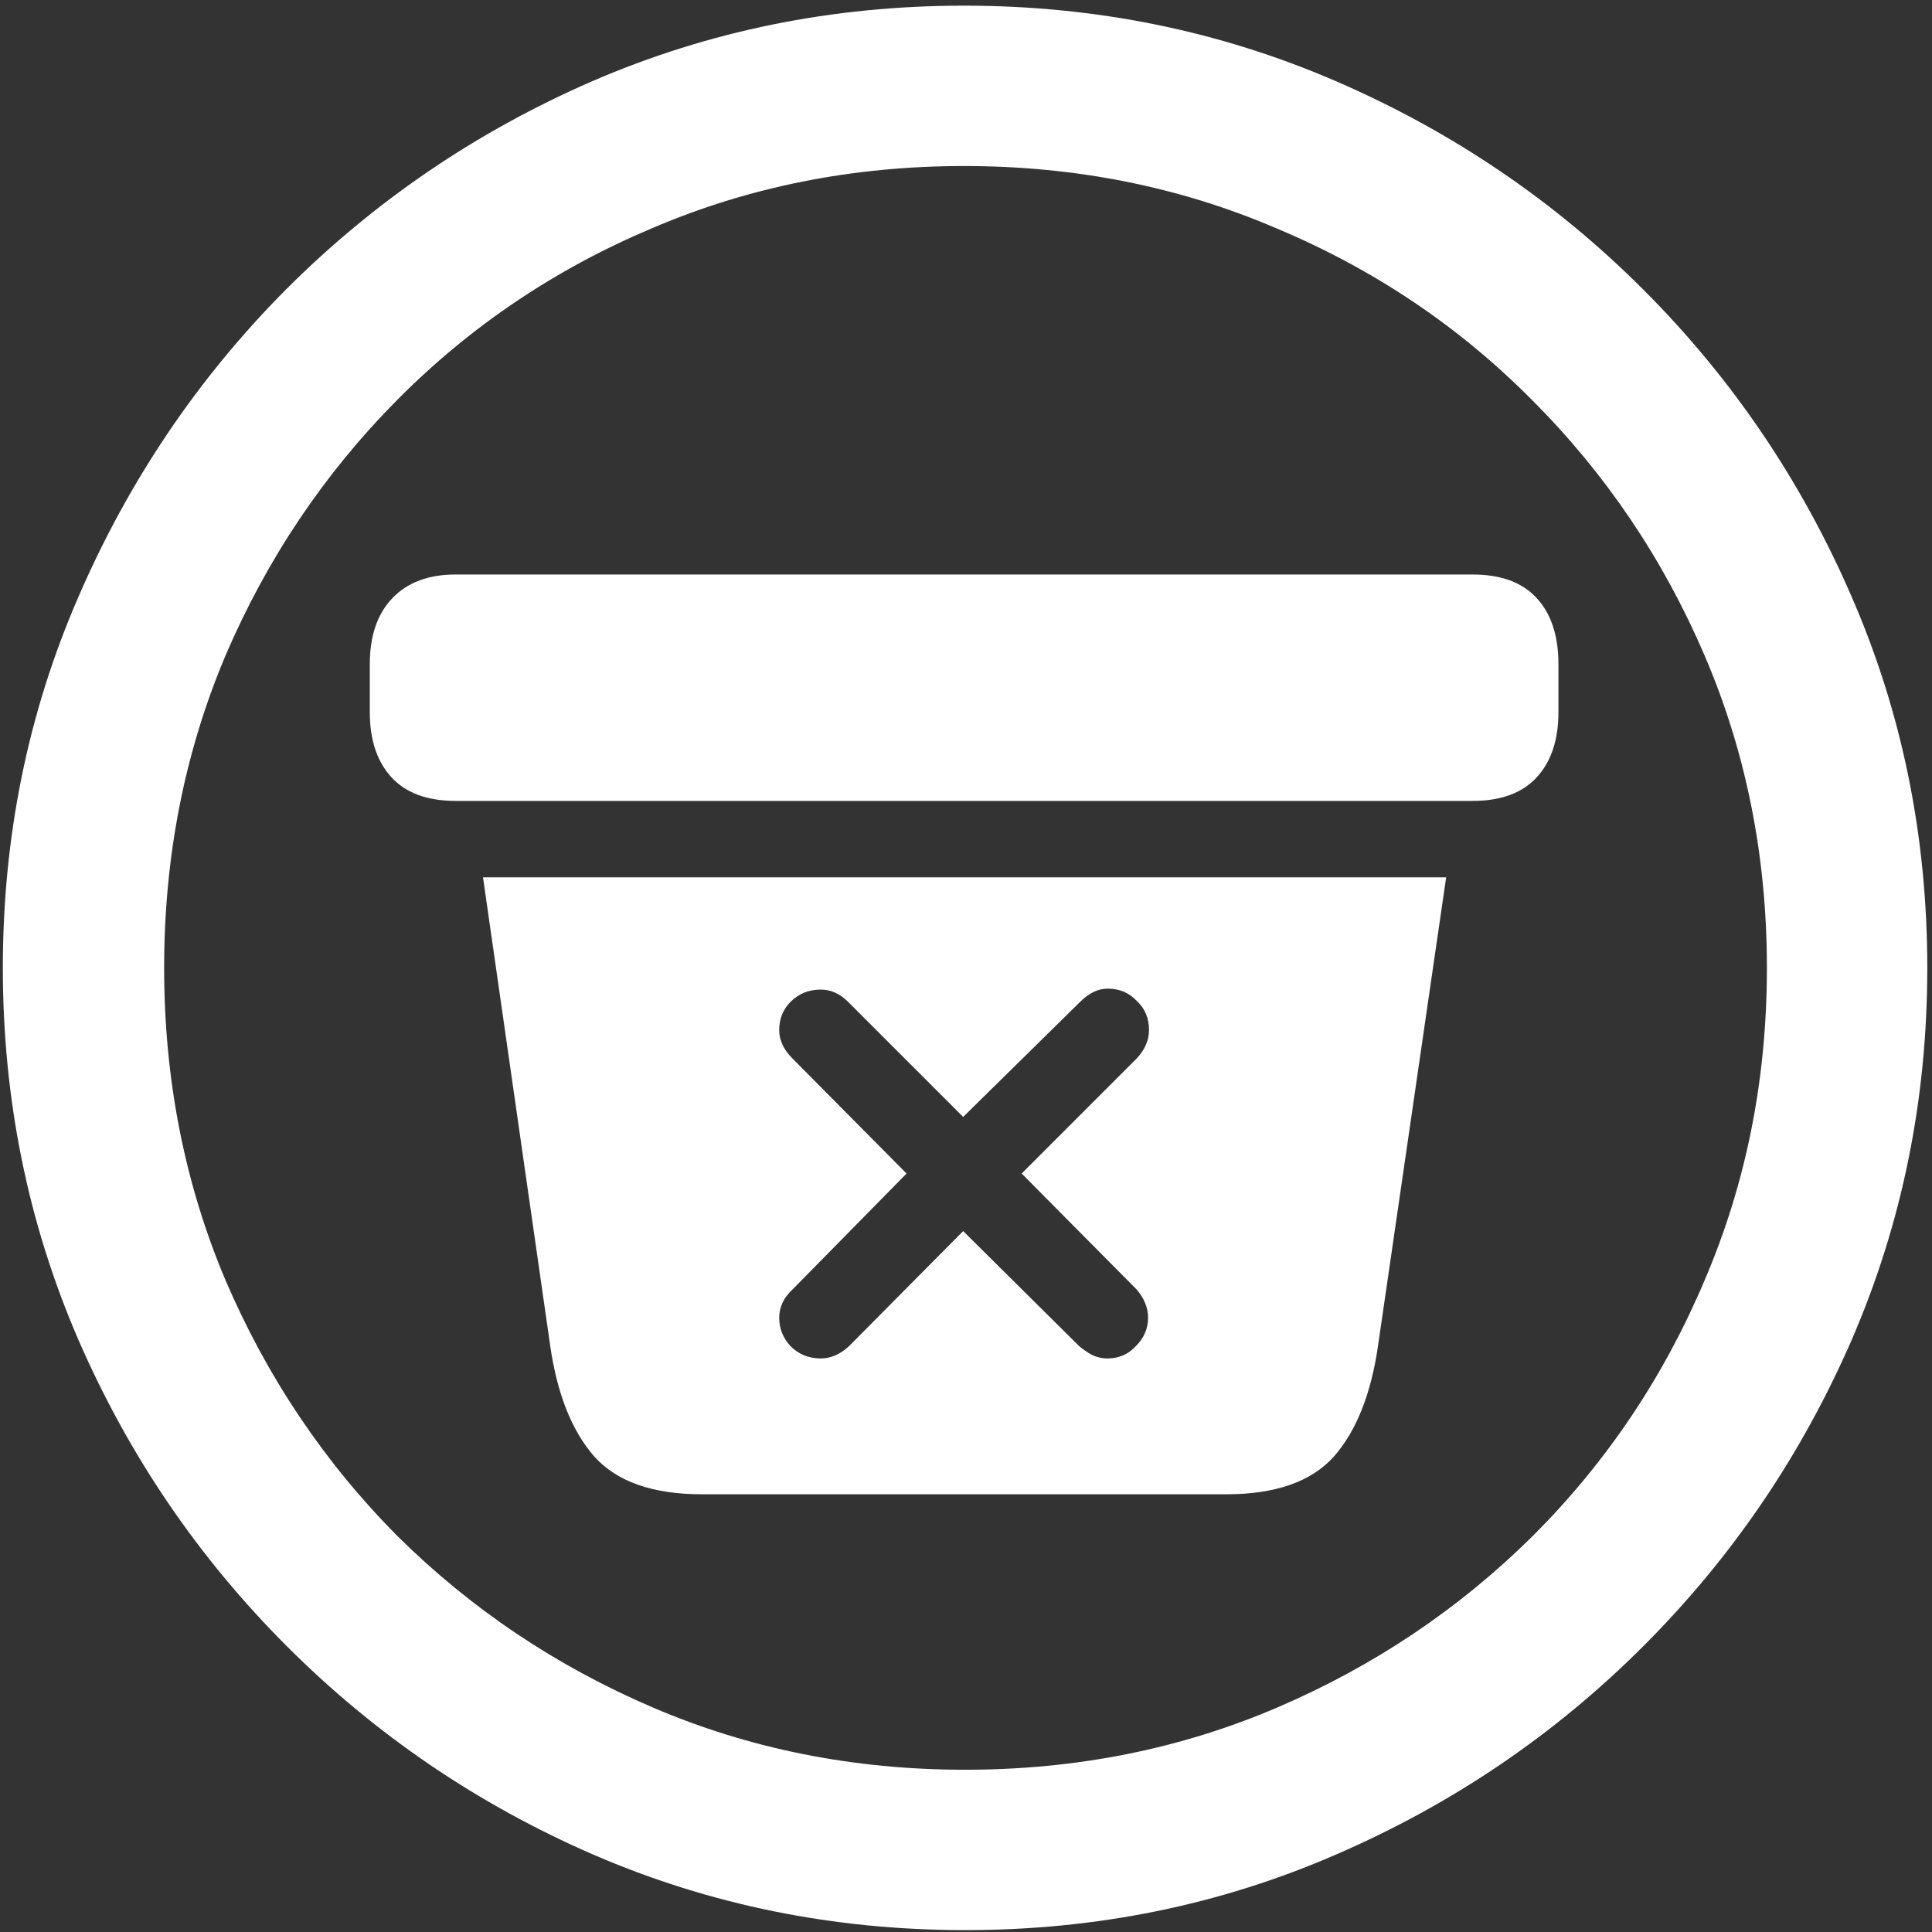 <svg width="128" height="128" viewBox="0 0 128 128" fill="none" xmlns="http://www.w3.org/2000/svg">
<rect x="0" y="0" width="128" height="128" fill="#333333" stroke="none"/>
<path d="M63.938 127.875C72.646 127.875 80.833 126.208 88.5 122.875C96.208 119.542 103 114.938 108.875 109.062C114.75 103.188 119.354 96.417 122.688 88.75C126.021 81.042 127.688 72.833 127.688 64.125C127.688 55.417 126.021 47.229 122.688 39.562C119.354 31.854 114.75 25.062 108.875 19.188C103 13.312 96.208 8.708 88.5 5.375C80.792 2.042 72.583 0.375 63.875 0.375C55.167 0.375 46.958 2.042 39.25 5.375C31.583 8.708 24.812 13.312 18.938 19.188C13.104 25.062 8.521 31.854 5.188 39.562C1.854 47.229 0.188 55.417 0.188 64.125C0.188 72.833 1.854 81.042 5.188 88.75C8.521 96.417 13.125 103.188 19 109.062C24.875 114.938 31.646 119.542 39.312 122.875C47.021 126.208 55.229 127.875 63.938 127.875ZM63.938 117.25C56.562 117.25 49.667 115.875 43.25 113.125C36.833 110.375 31.188 106.583 26.312 101.75C21.479 96.875 17.688 91.229 14.938 84.812C12.229 78.396 10.875 71.5 10.875 64.125C10.875 56.75 12.229 49.854 14.938 43.438C17.688 37.021 21.479 31.375 26.312 26.5C31.146 21.625 36.771 17.833 43.188 15.125C49.604 12.375 56.5 11 63.875 11C71.25 11 78.146 12.375 84.562 15.125C91.021 17.833 96.667 21.625 101.5 26.5C106.375 31.375 110.188 37.021 112.938 43.438C115.688 49.854 117.062 56.75 117.062 64.125C117.062 71.5 115.688 78.396 112.938 84.812C110.229 91.229 106.438 96.875 101.562 101.75C96.688 106.583 91.042 110.375 84.625 113.125C78.208 115.875 71.312 117.25 63.938 117.25ZM46.5 99H81.25C84.5 99 86.875 98.167 88.375 96.5C89.875 94.792 90.854 92.312 91.312 89.062L95.812 58.125H32L36.438 89.062C36.896 92.312 37.875 94.792 39.375 96.5C40.875 98.167 43.25 99 46.5 99ZM54.375 90C53.583 90 52.917 89.729 52.375 89.188C51.875 88.646 51.625 88.021 51.625 87.312C51.625 86.604 51.917 85.979 52.5 85.438L60.062 77.75L52.5 70.125C51.917 69.542 51.625 68.917 51.625 68.25C51.625 67.5 51.875 66.875 52.375 66.375C52.917 65.833 53.583 65.562 54.375 65.562C55.042 65.562 55.646 65.833 56.188 66.375L63.812 74L71.562 66.375C72.146 65.792 72.75 65.5 73.375 65.5C74.167 65.5 74.812 65.771 75.312 66.312C75.854 66.812 76.125 67.458 76.125 68.25C76.125 68.917 75.854 69.542 75.312 70.125L67.688 77.75L75.312 85.438C75.812 86.021 76.062 86.646 76.062 87.312C76.062 88.021 75.792 88.646 75.25 89.188C74.75 89.729 74.125 90 73.375 90C73 90 72.646 89.917 72.312 89.75C72.021 89.583 71.75 89.396 71.5 89.188L63.812 81.562L56.25 89.188C55.667 89.729 55.042 90 54.375 90ZM30.188 53.062H97.562C99.438 53.062 100.854 52.542 101.812 51.5C102.771 50.458 103.25 49.021 103.25 47.188V44C103.25 42.125 102.771 40.667 101.812 39.625C100.854 38.583 99.438 38.062 97.562 38.062H30.188C28.396 38.062 27 38.583 26 39.625C25 40.667 24.5 42.125 24.5 44V47.188C24.5 49.021 24.979 50.458 25.938 51.5C26.896 52.542 28.312 53.062 30.188 53.062Z" fill="white"/>
</svg>
